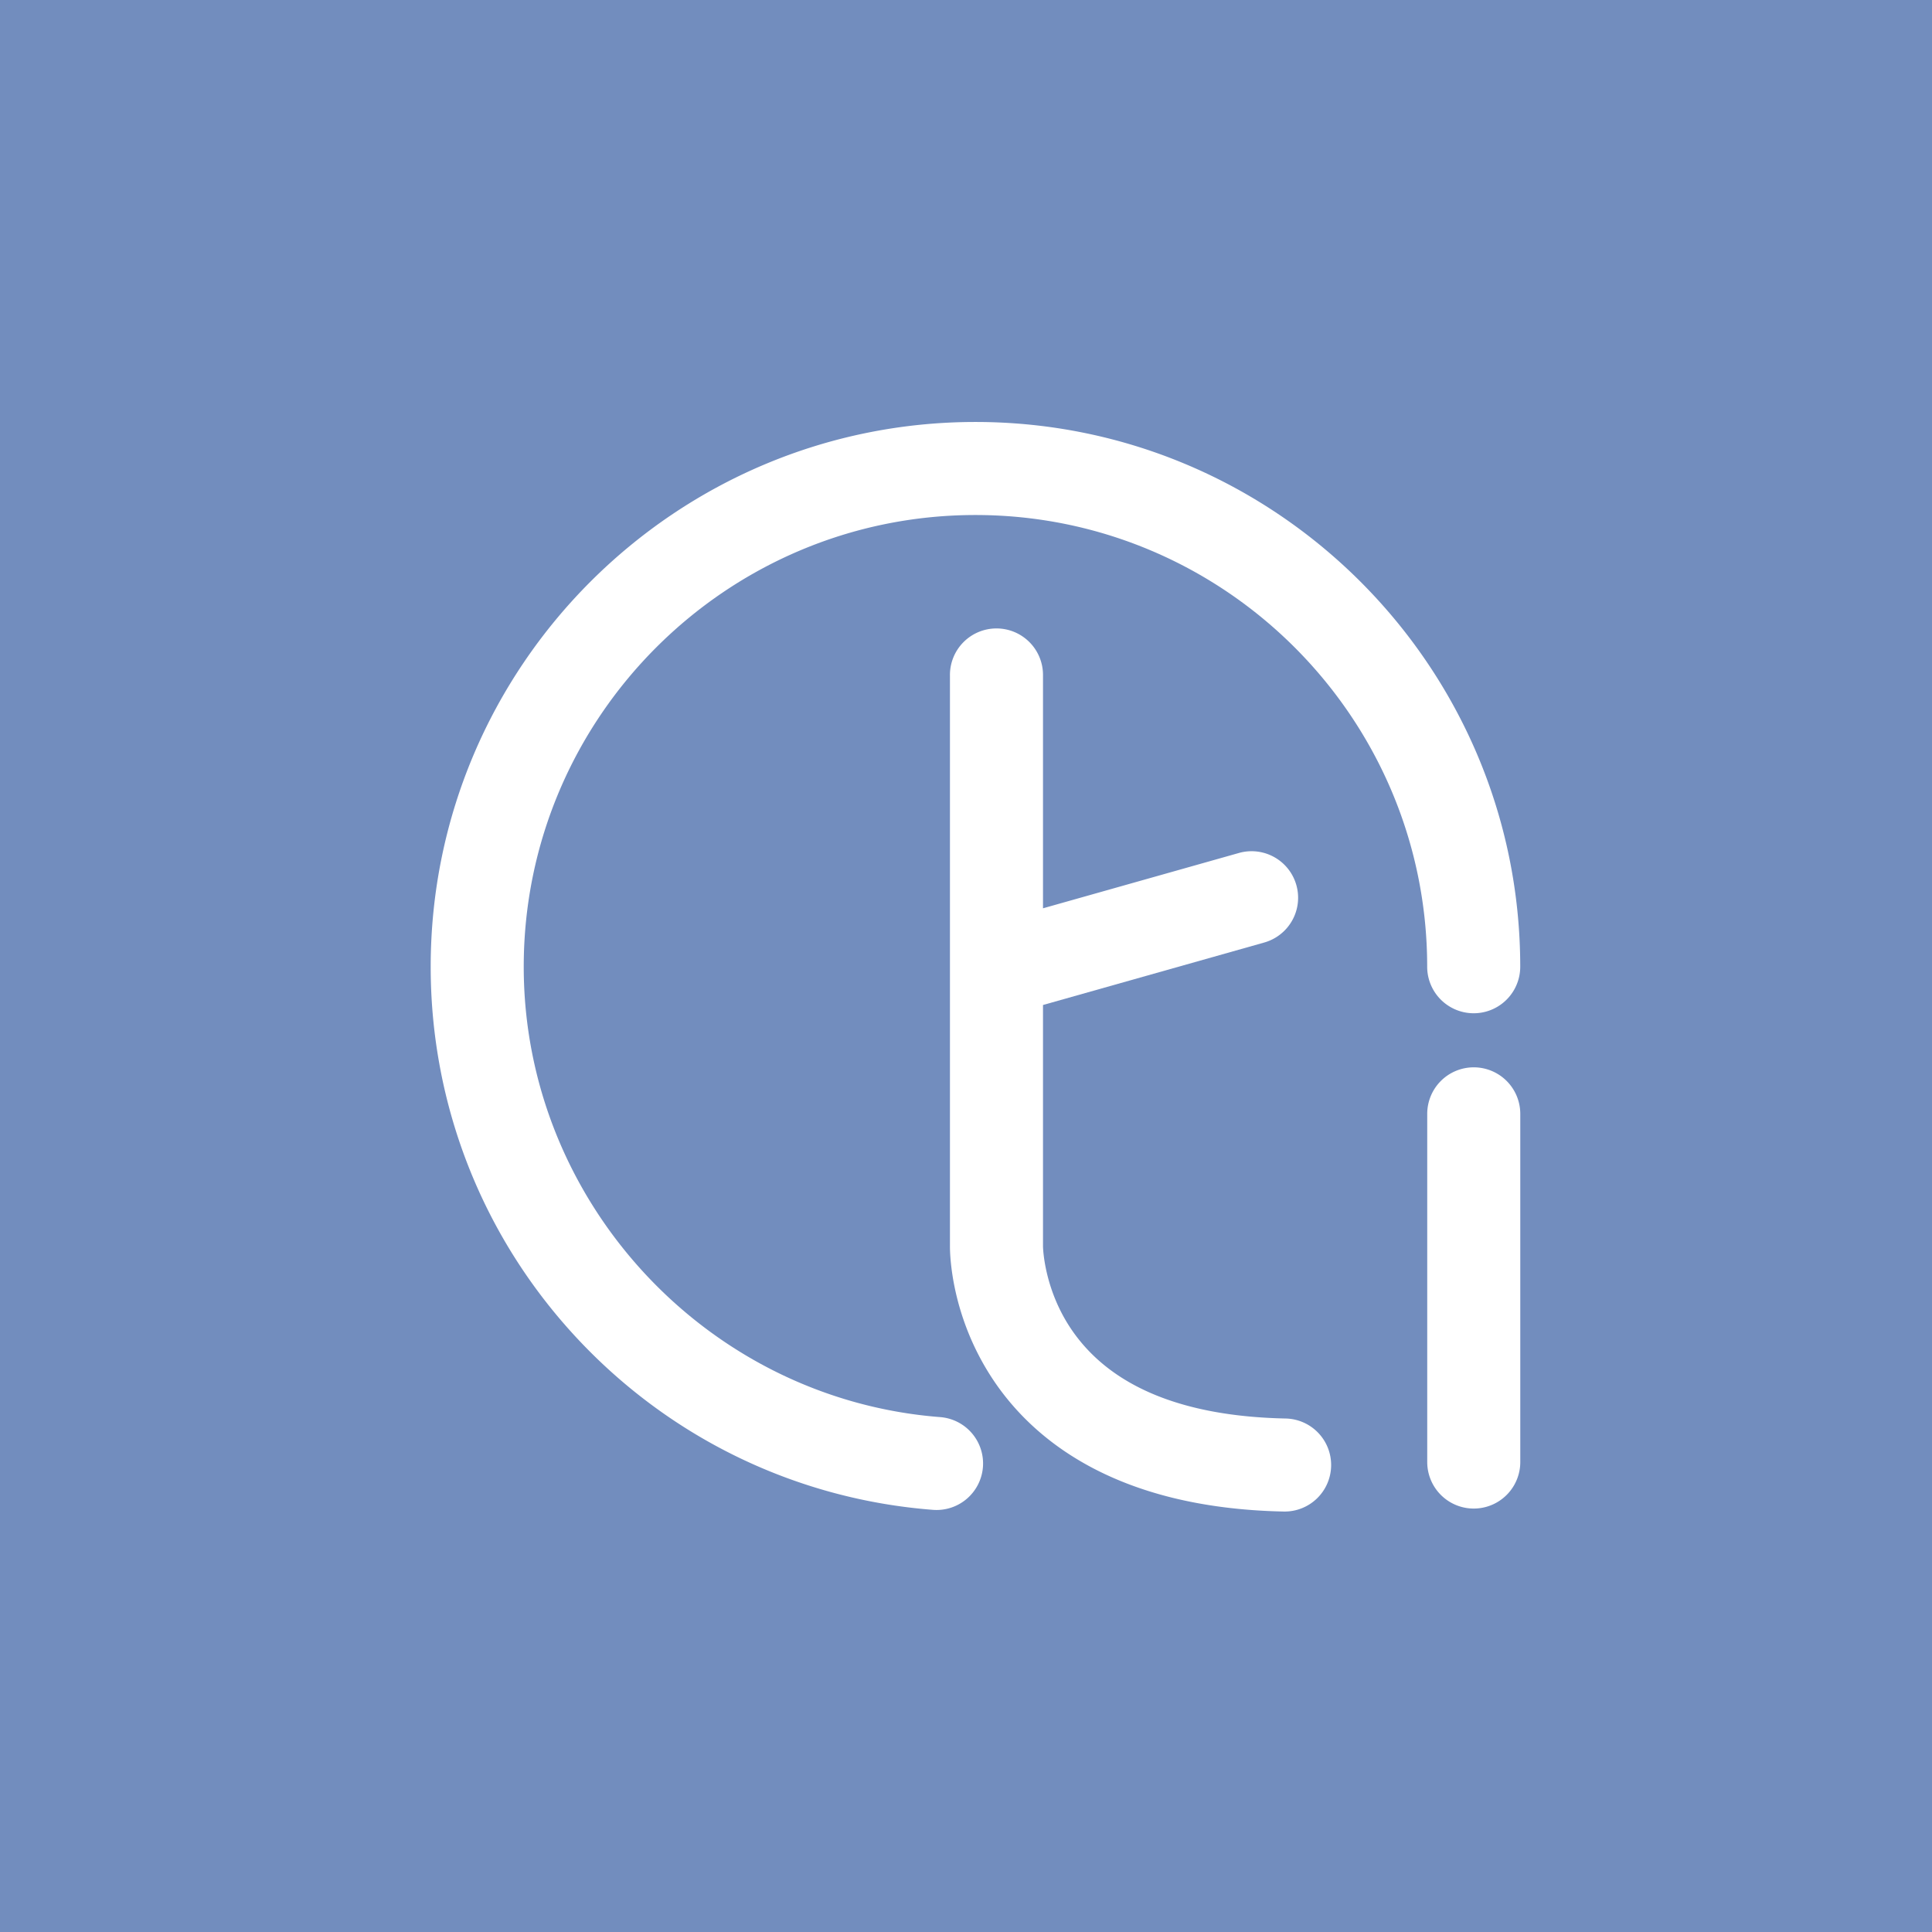 <svg xmlns="http://www.w3.org/2000/svg" width="192" height="192">
  <rect width="100%" height="100%" fill="#728dbe" />
  <g fill="#fff">
    <path
      d="M93.43 140.83c-23.205-1.792-41.382-21.451-41.382-44.757 0-24.753 20.138-44.891 44.892-44.891 24.753 0 44.892 20.138 44.892 44.891a4.623 4.623 0 1 0 9.247 0c0-29.852-24.288-54.138-54.139-54.138-29.853 0-54.139 24.286-54.139 54.138 0 13.724 5.144 26.813 14.484 36.858 9.29 9.991 21.874 16.069 35.431 17.116a4.625 4.625 0 0 0 4.967-4.252 4.622 4.622 0 0 0-4.254-4.965z" />
    <path
      d="M127.76 140.97c-10.179-.21-17.303-3.136-21.176-8.696-2.774-3.986-2.924-8.086-2.932-8.412V99.875l21.985-6.208a4.623 4.623 0 1 0-2.512-8.9l-19.473 5.499V67.145a4.624 4.624 0 1 0-9.247 0v56.652c-.006.876.107 6.977 4.232 13.229 3.843 5.824 11.979 12.84 28.932 13.188l.097.001a4.623 4.623 0 0 0 4.62-4.528 4.62 4.62 0 0 0-4.526-4.717zM146.46 106.07a4.623 4.623 0 0 0-4.623 4.624v34.601a4.623 4.623 0 1 0 9.247 0v-34.601a4.625 4.625 0 0 0-4.624-4.624z" />
  </g>
</svg>
